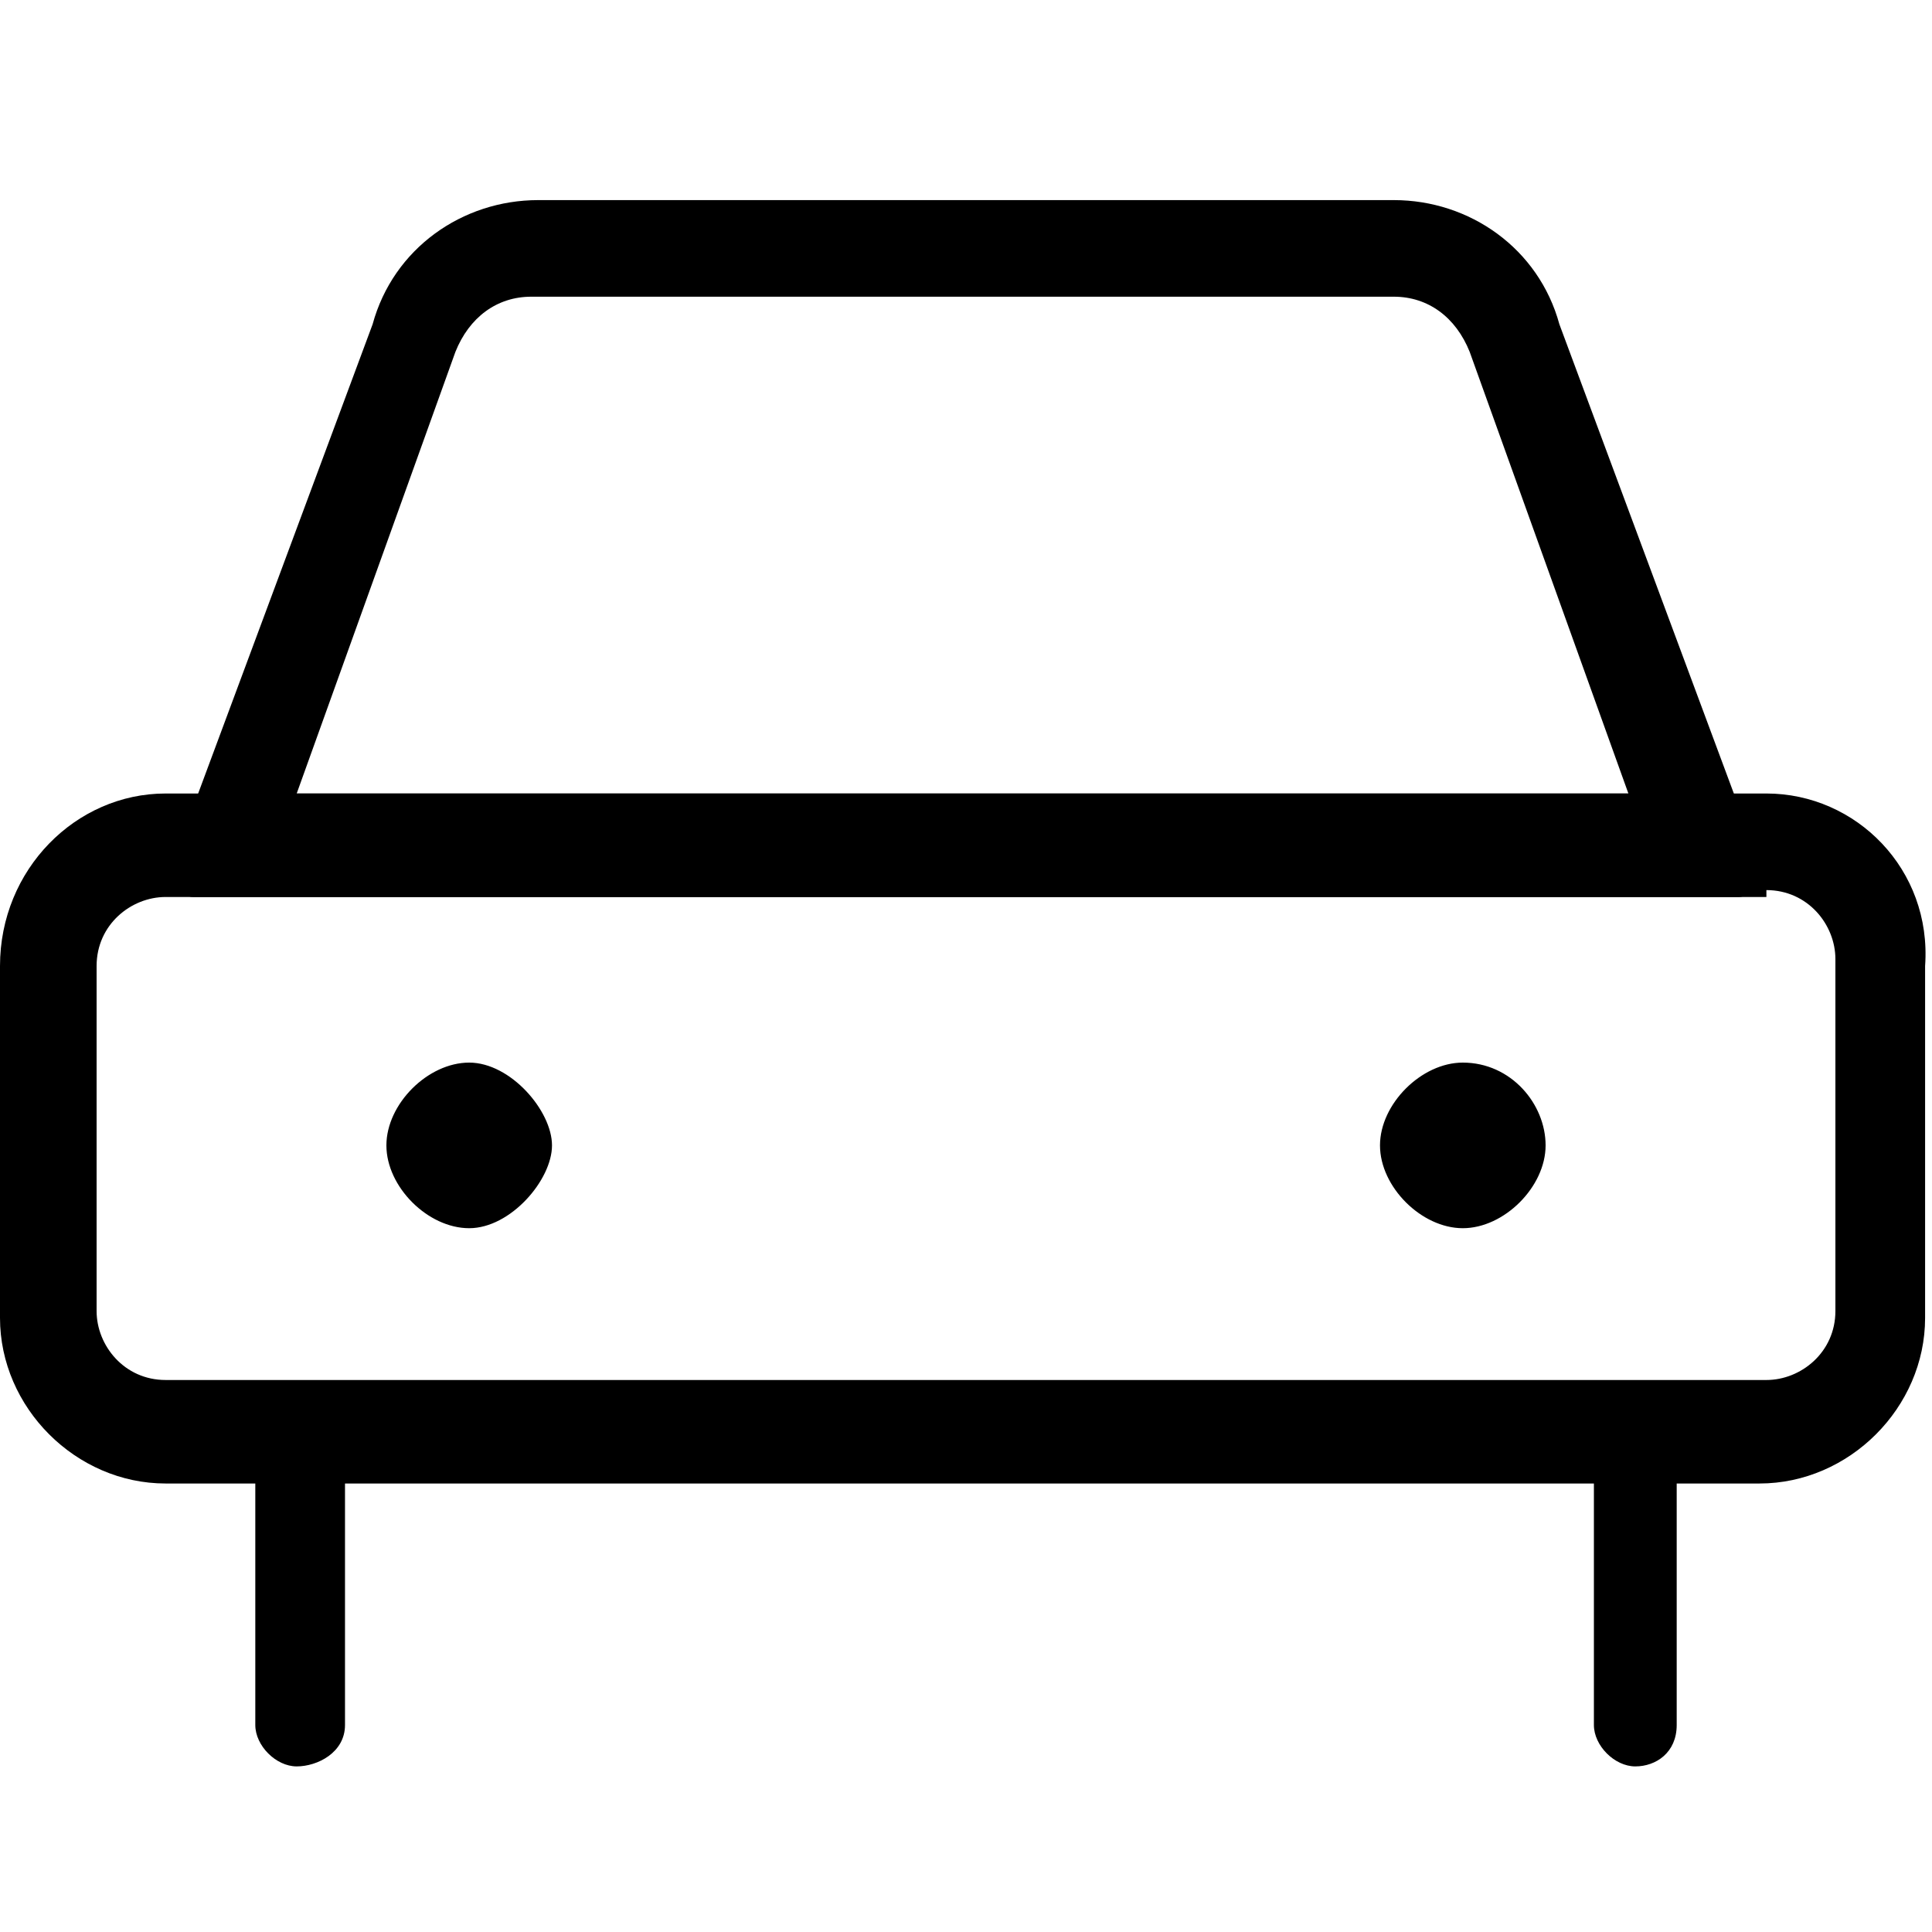 <?xml version="1.0" standalone="no"?><!DOCTYPE svg PUBLIC "-//W3C//DTD SVG 1.1//EN" "http://www.w3.org/Graphics/SVG/1.1/DTD/svg11.dtd"><svg t="1573612565542" class="icon" viewBox="0 0 1024 1024" version="1.1" xmlns="http://www.w3.org/2000/svg" p-id="1185" xmlns:xlink="http://www.w3.org/1999/xlink" width="200" height="200"><defs><style type="text/css"></style></defs><path d="M248.686 563.2c-21.943 0-43.886 21.943-43.886 43.886s21.943 43.886 43.886 43.886S292.571 625.371 292.571 607.086s-21.943-43.886-43.886-43.886zM775.314 563.2c-21.943 0-43.886 21.943-43.886 43.886s21.943 43.886 43.886 43.886 43.886-21.943 43.886-43.886-18.286-43.886-43.886-43.886zM157.257 936.229c-10.971 0-21.943-10.971-21.943-21.943v-135.314c0-10.971 10.971-21.943 21.943-21.943s25.6 10.971 25.6 21.943V914.286c0 14.629-14.629 21.943-25.6 21.943zM866.743 936.229c-10.971 0-21.943-10.971-21.943-21.943v-135.314c0-10.971 10.971-21.943 21.943-21.943s21.943 10.971 21.943 21.943V914.286c0 14.629-10.971 21.943-21.943 21.943z" p-id="1186"></path><path d="M936.229 471.771c21.943 0 36.571 18.286 36.571 36.571V694.857c0 21.943-18.286 36.571-36.571 36.571H87.771c-21.943 0-36.571-18.286-36.571-36.571v-182.857c0-21.943 18.286-36.571 36.571-36.571h848.457m0-54.857H87.771C40.229 420.571 0 460.8 0 512v186.514c0 47.543 40.229 87.771 87.771 87.771h844.8c47.543 0 87.771-40.229 87.771-87.771V512c3.657-51.2-36.571-91.429-84.114-91.429z" p-id="1187"></path><path d="M738.743 157.257c18.286 0 32.914 10.971 40.229 29.257l84.114 234.057H157.257l84.114-234.057c7.314-18.286 21.943-29.257 40.229-29.257h457.143m0-51.2H285.257c-40.229 0-76.8 25.6-87.771 65.829l-106.057 285.257c-3.657 7.314 3.657 18.286 10.971 18.286h819.2c7.314 0 14.629-10.971 10.971-18.286l-106.057-285.257c-10.971-40.229-47.543-65.829-87.771-65.829z" p-id="1188"></path></svg>
